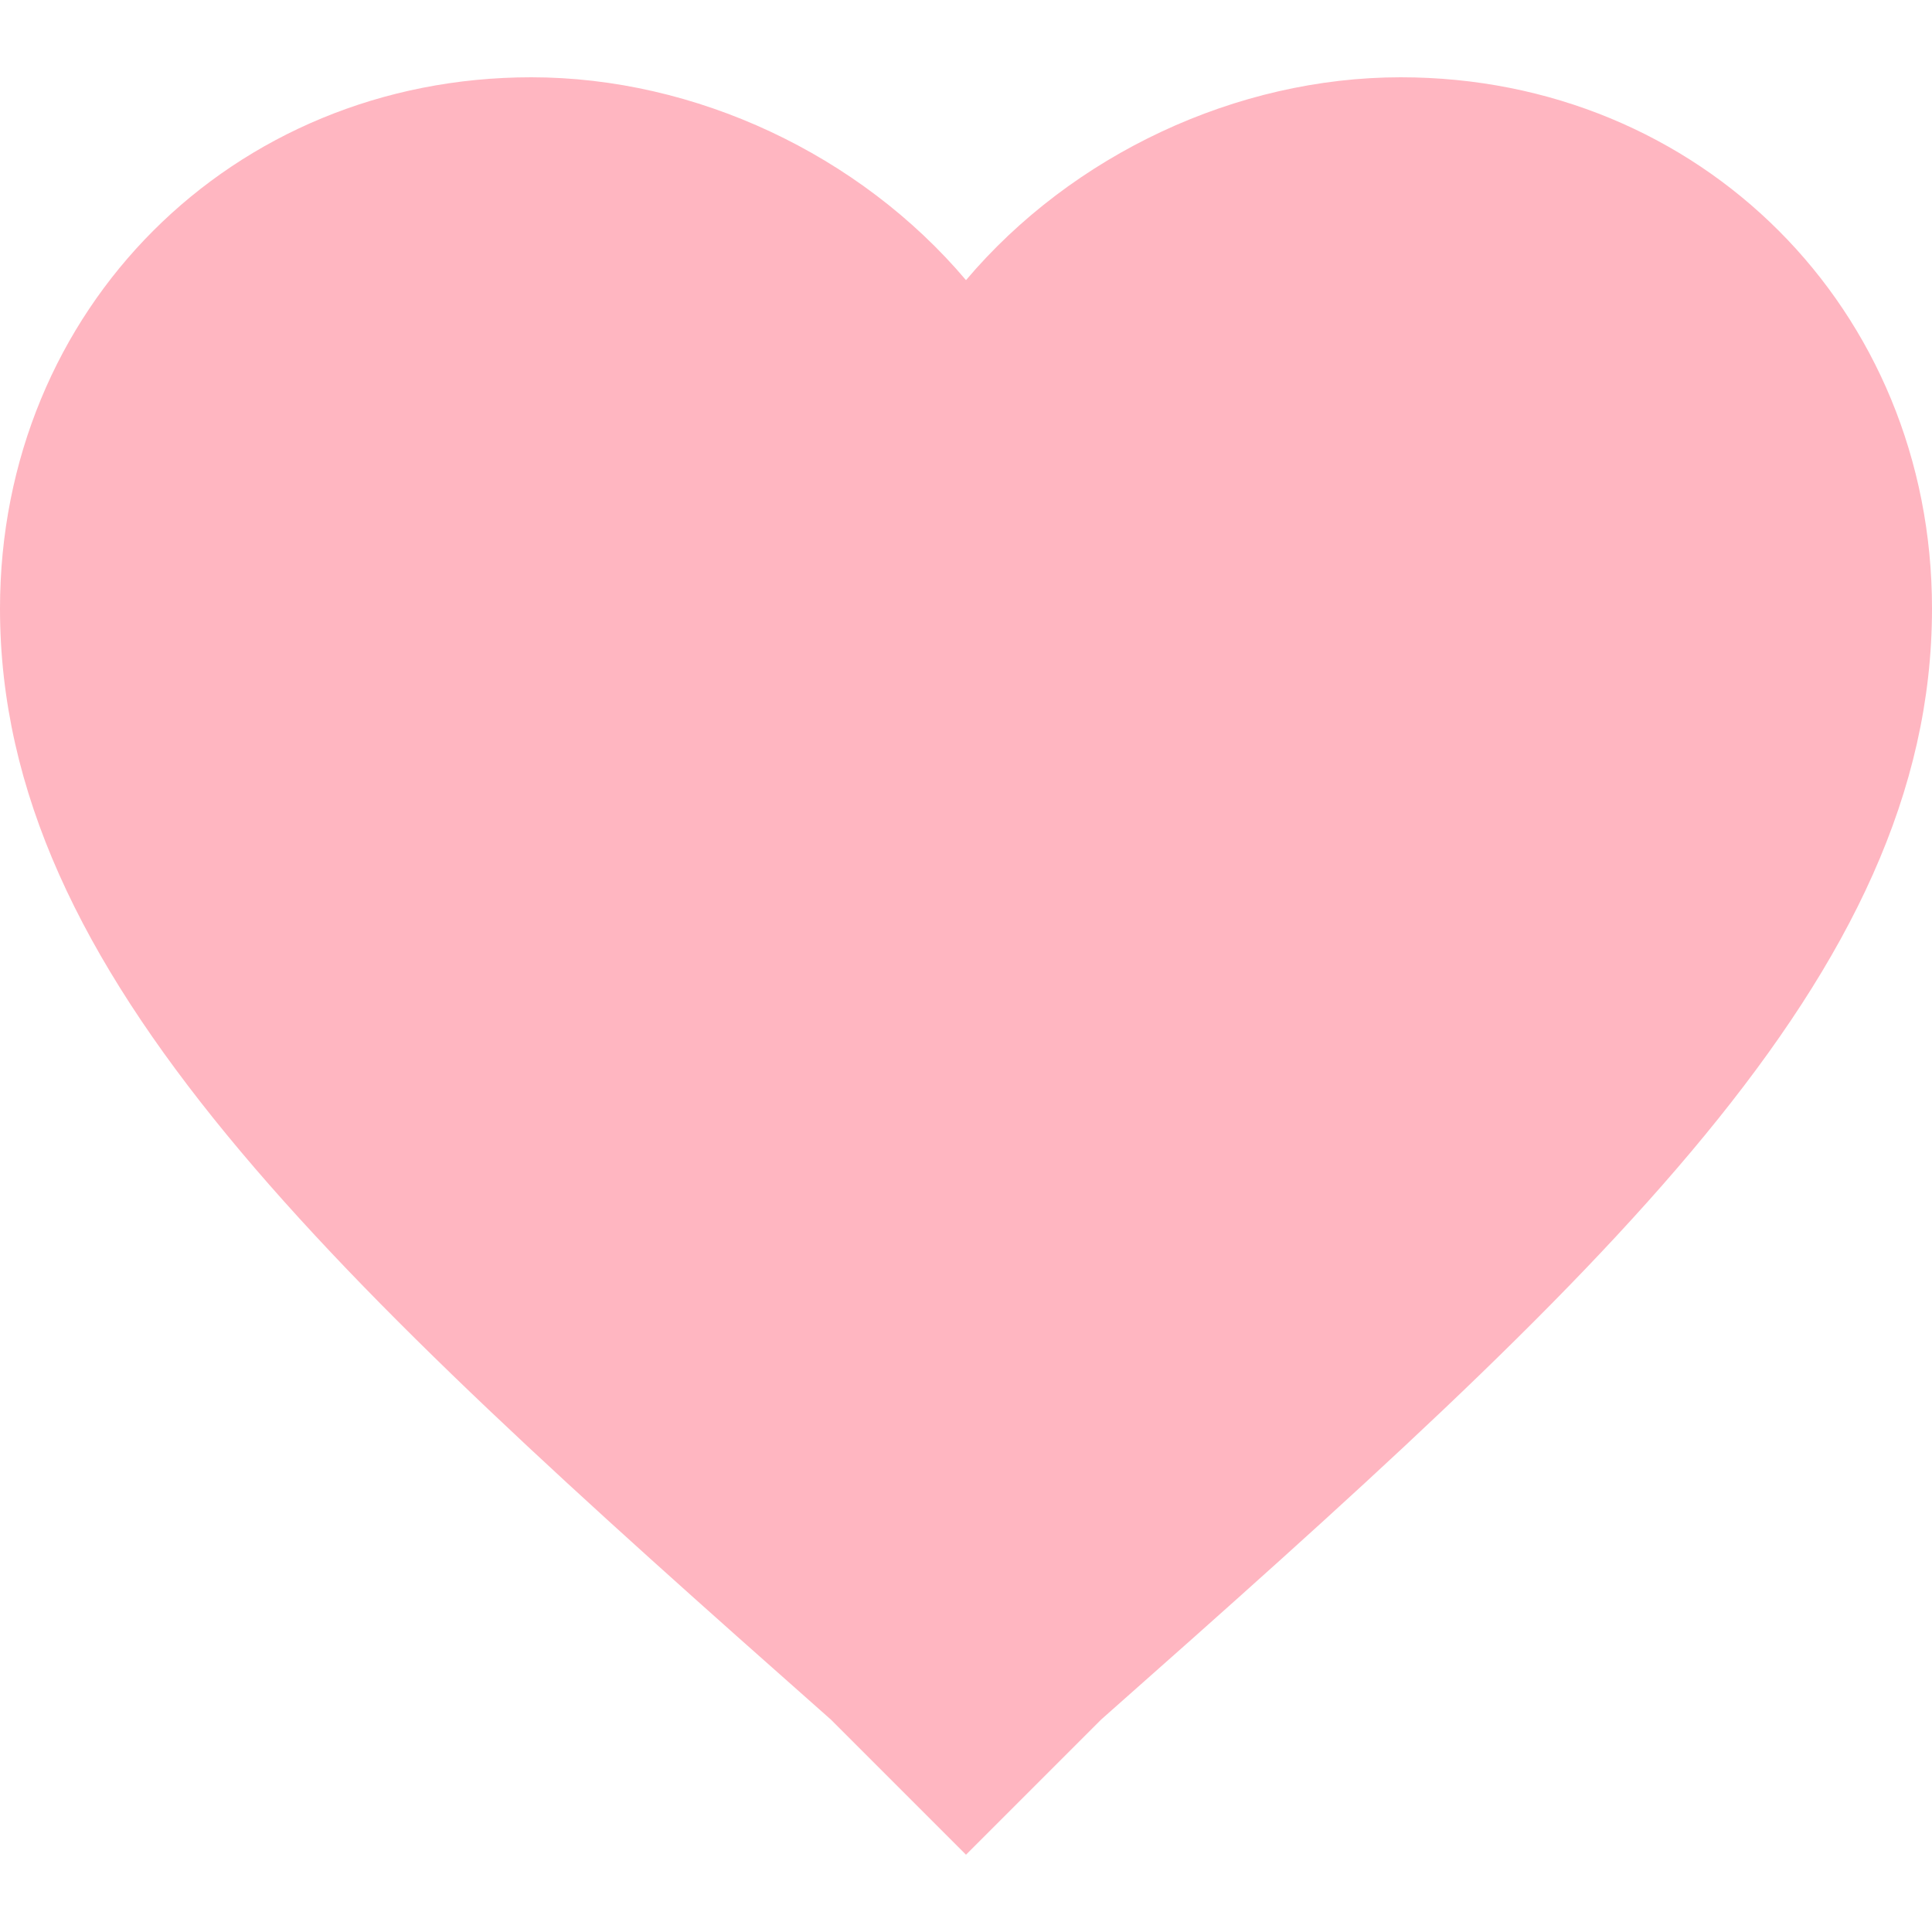 <svg enable-background="new 0 0 510 510" height="512" viewBox="0 0 510 510" width="512" xmlns="http://www.w3.org/2000/svg"><path d="m255 489.6-35.7-35.7c-132.6-117.3-219.3-196.35-219.3-293.25 0-79.05 61.2-140.25 140.25-140.25 43.35 0 86.7 20.4 114.75 53.55 28.05-33.15 71.4-53.55 114.75-53.55 79.05 0 140.25 61.2 140.25 140.25 0 96.9-86.7 175.95-219.3 293.25z" fill="#ffb6c1"/></svg>